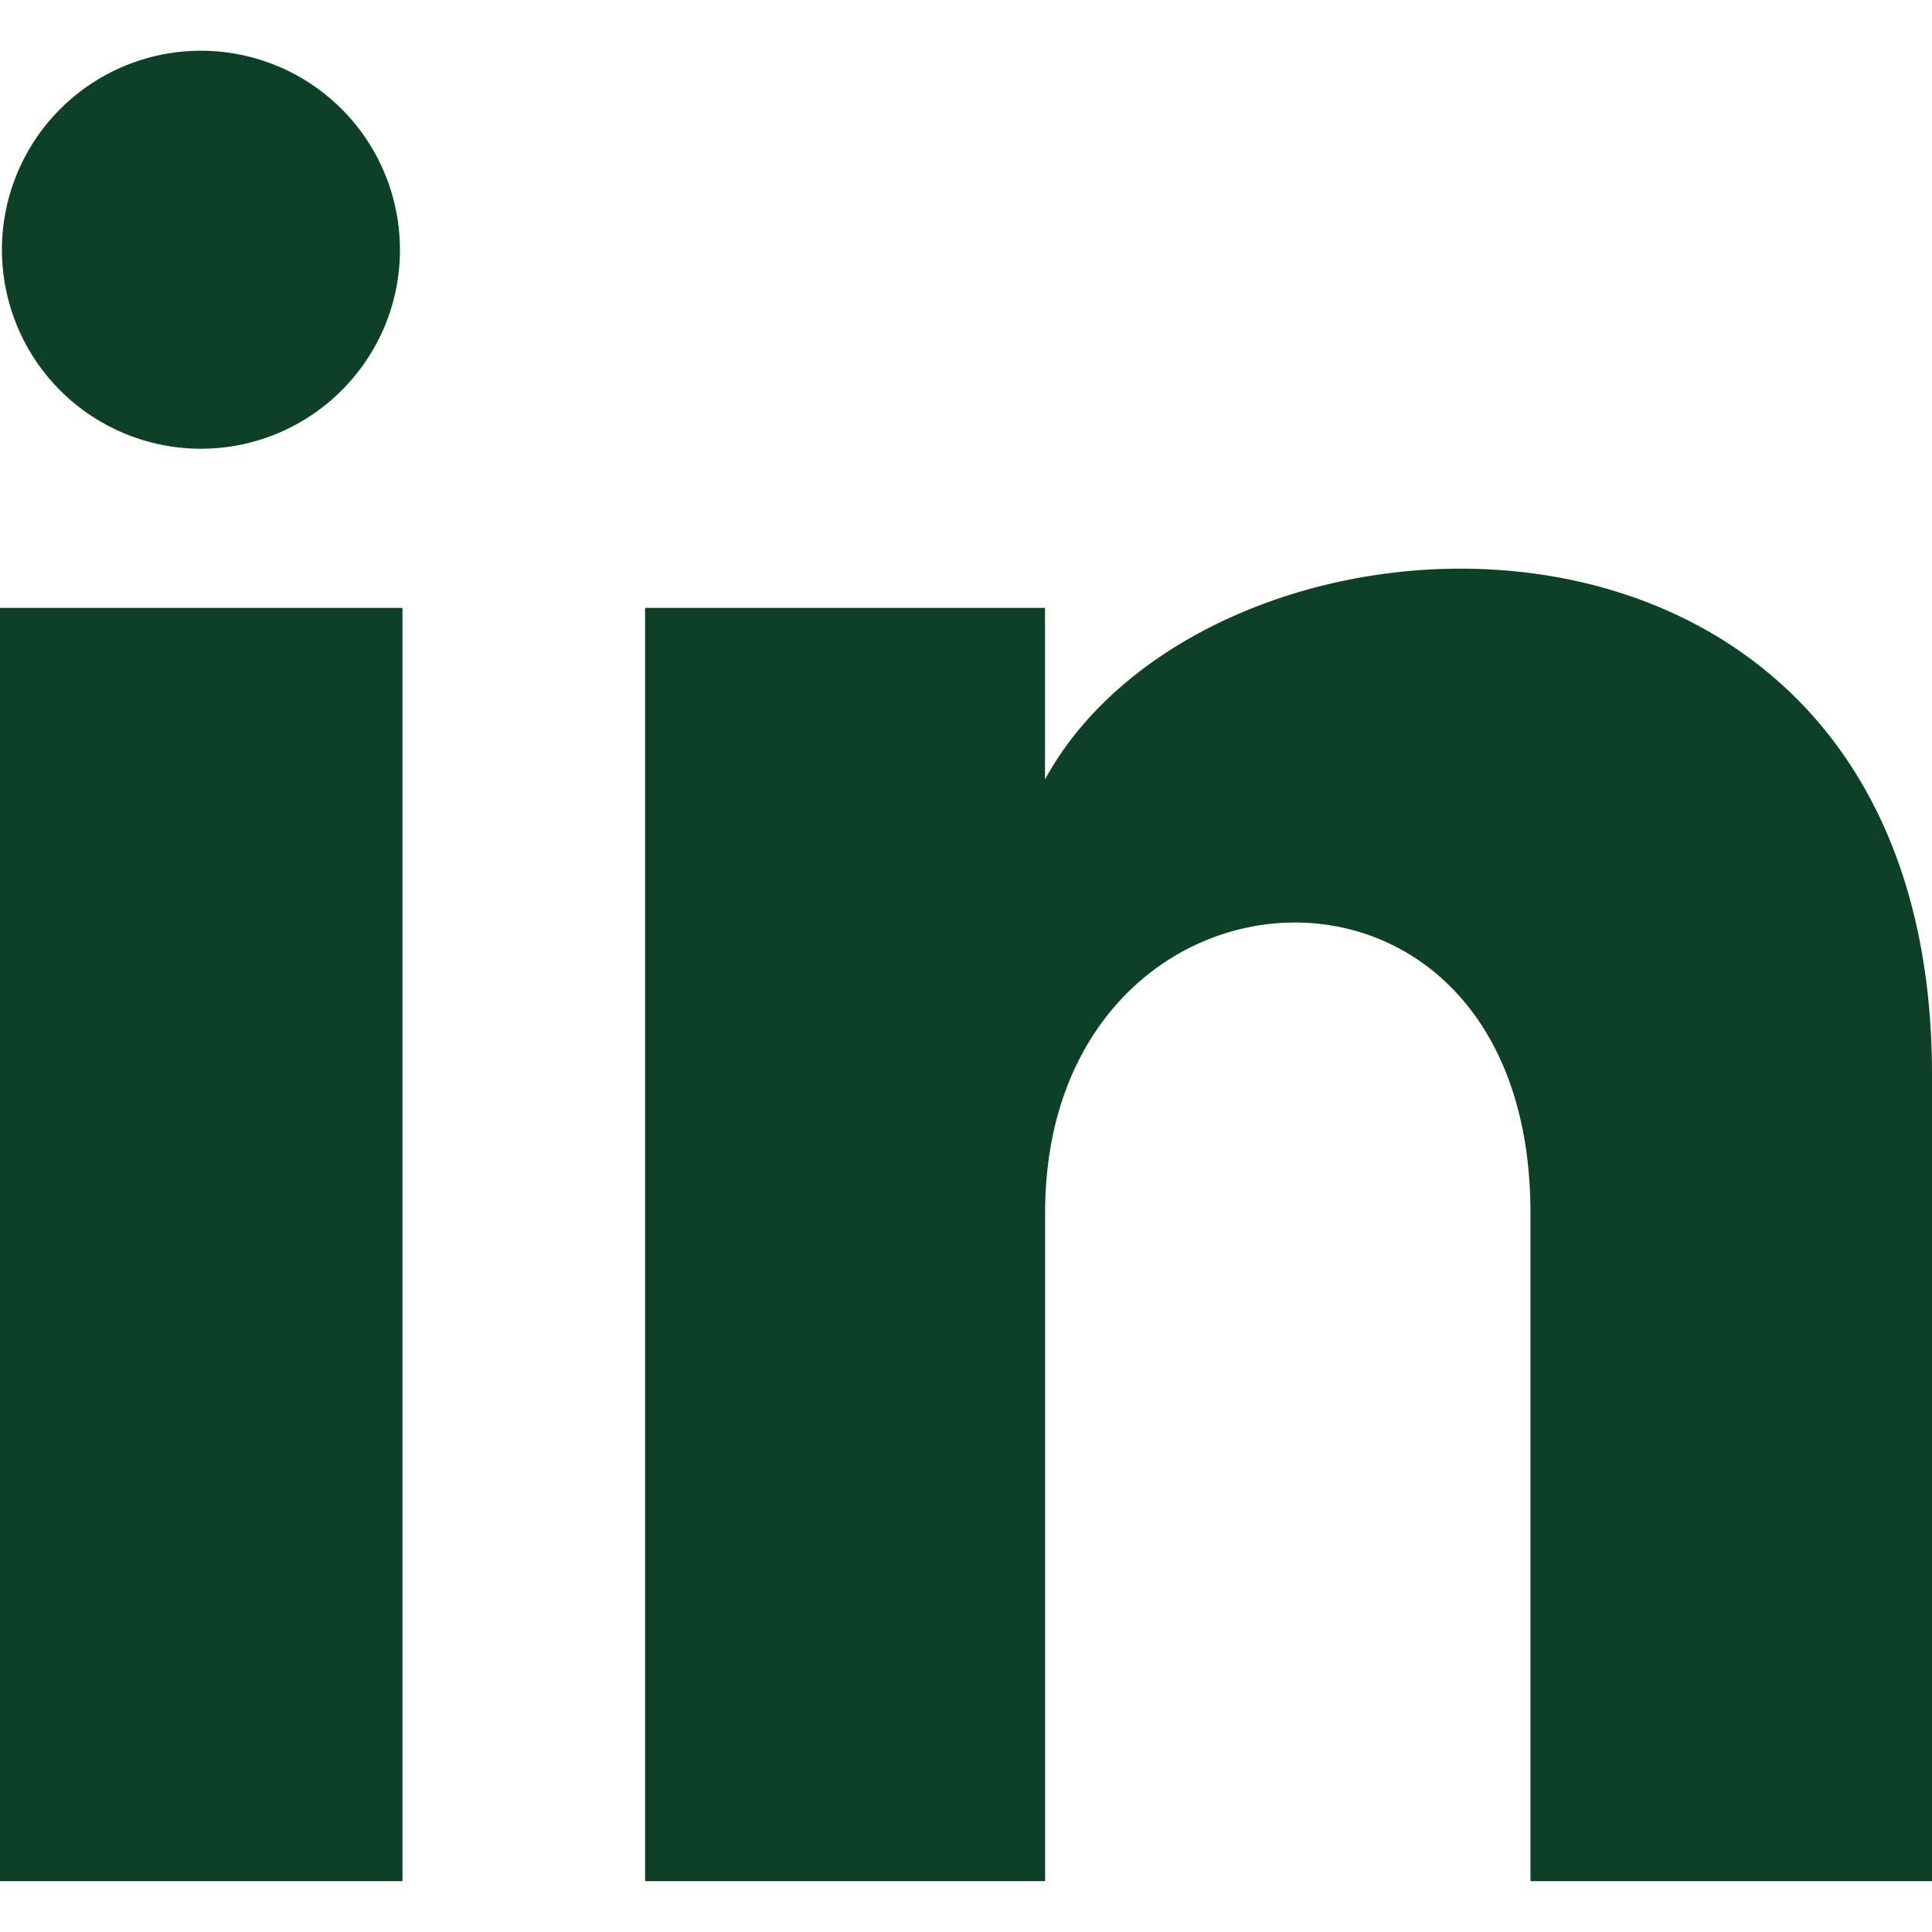 <svg xmlns="http://www.w3.org/2000/svg" width="19" height="19" viewBox="0 0 19 19"><g><g><g><path fill="#0d4027" d="M10.277 7.665C11.937 4.629 19 4.405 19 10.57V18.5h-3.949v-6.573c0-3.954-4.773-3.655-4.773 0V18.5H6.344V5.978h3.933zM3.958 18.5H0V5.978h3.958zM3.933 2.457c0 1.08-.877 1.956-1.959 1.956a1.957 1.957 0 1 1 1.959-1.956z"/></g></g></g></svg>